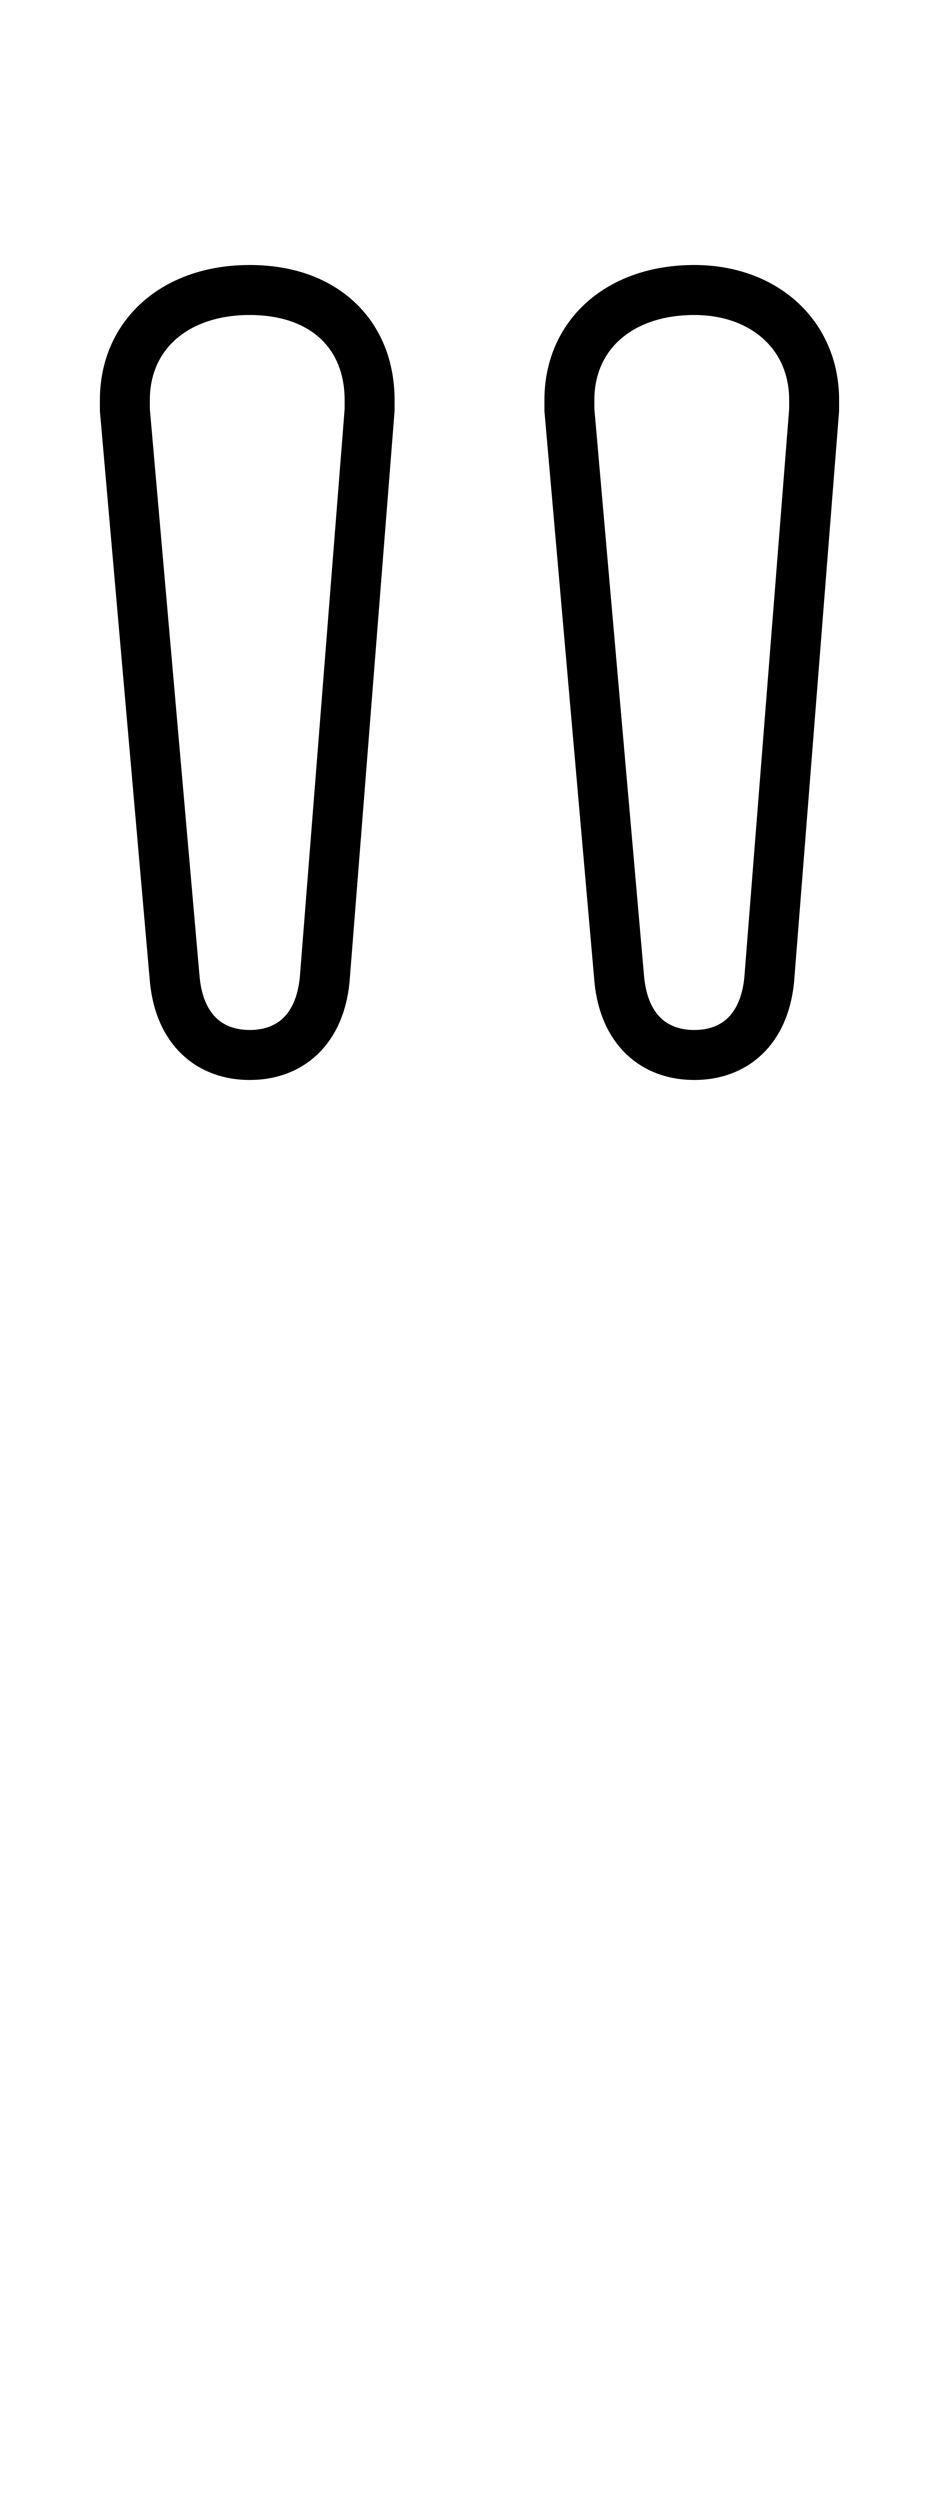 <?xml version='1.0' encoding='utf8'?>
<svg viewBox="0.0 -6.0 18.8 50.0" version="1.1" xmlns="http://www.w3.org/2000/svg">
<rect x="0.0" y="-6.0" width="18.8" height="50.0" fill="#808080" stroke="none"/>
<rect x="-1000" y="-1000" width="2000" height="2000" stroke="white" fill="white"/>
<g style="fill:white;stroke:#000000;  stroke-width:1">
<path d="M 3.5 -24.4 L 2.5 -35.8 L 2.5 -36.0 C 2.5 -37.3 3.5 -38.2 5.0 -38.2 C 6.5 -38.2 7.4 -37.3 7.4 -36.0 L 7.4 -35.8 L 6.5 -24.4 C 6.4 -23.4 5.8 -22.9 5.0 -22.9 C 4.2 -22.9 3.6 -23.4 3.5 -24.4 Z M 12.4 -24.4 L 11.4 -35.8 L 11.4 -36.0 C 11.4 -37.3 12.4 -38.2 13.9 -38.2 C 15.3 -38.2 16.3 -37.3 16.3 -36.0 L 16.3 -35.8 L 15.4 -24.4 C 15.3 -23.4 14.7 -22.9 13.9 -22.9 C 13.1 -22.9 12.5 -23.4 12.4 -24.4 Z" transform="translate(0.0 38.0)" />
</g>
</svg>